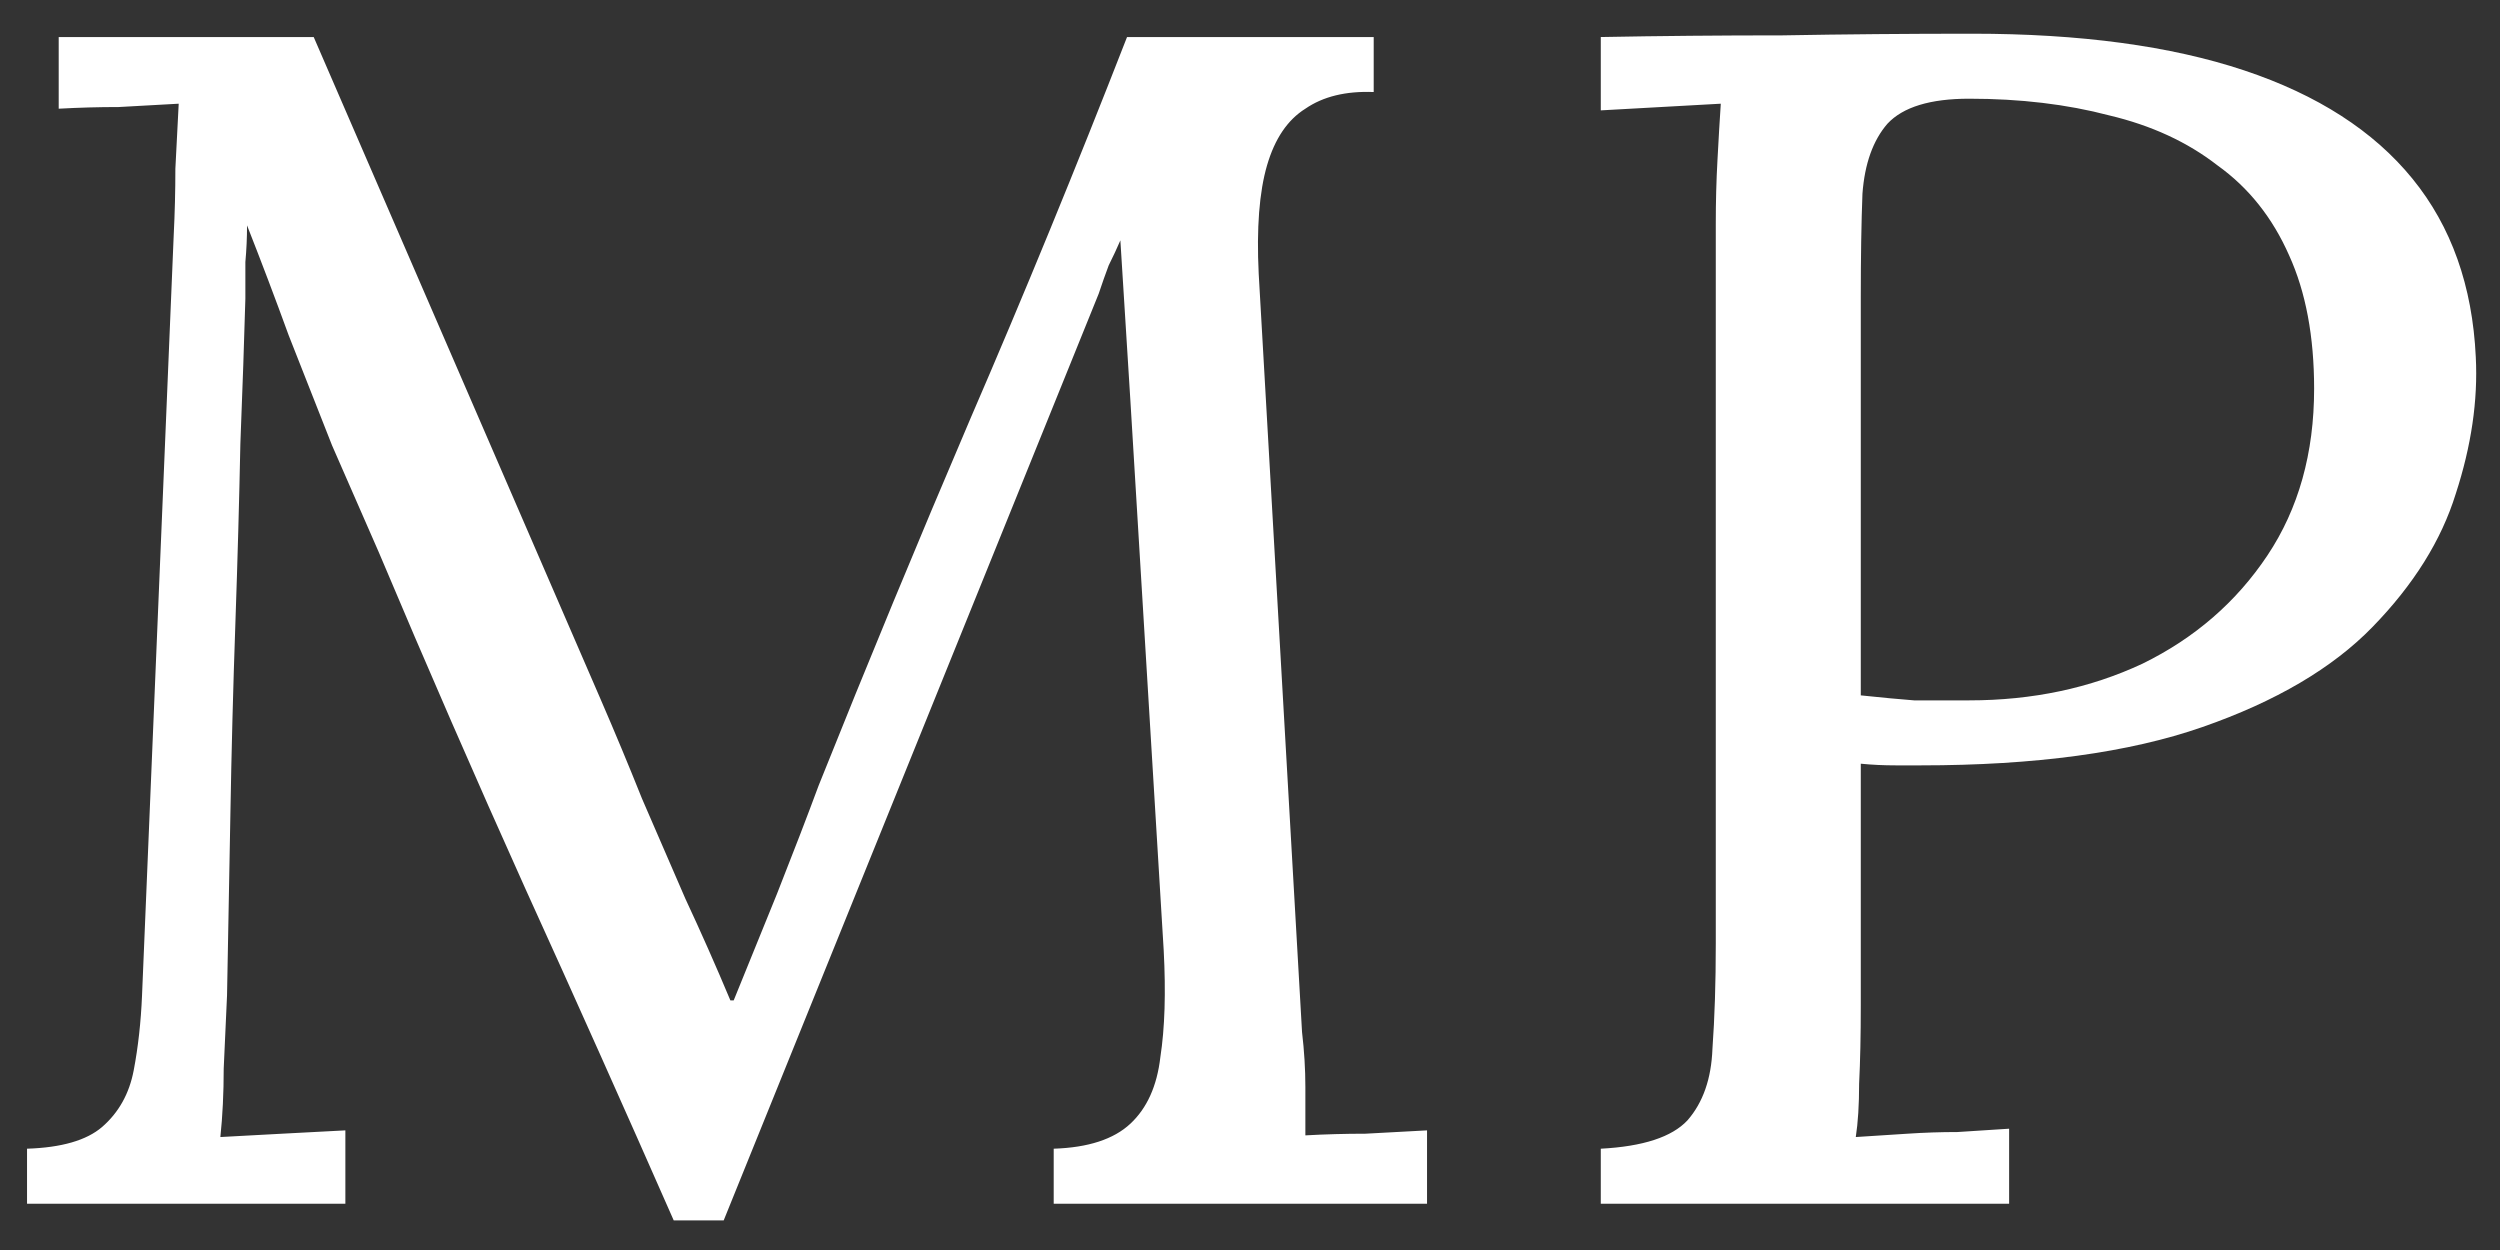 <svg width="54" height="27" viewBox="0 0 54 27" fill="none" xmlns="http://www.w3.org/2000/svg">
<rect x="0" y="0" width="54" height="27" fill="#333333" stroke="none"/>
<path d="M14.552 26.36C13.496 23.96 12.428 21.572 11.348 19.196C10.268 16.796 9.212 14.372 8.18 11.924C7.844 11.156 7.508 10.388 7.172 9.62C6.86 8.828 6.548 8.036 6.236 7.244C5.948 6.452 5.648 5.66 5.336 4.868C5.336 5.132 5.324 5.396 5.3 5.66C5.3 5.924 5.3 6.188 5.3 6.452C5.276 7.316 5.24 8.36 5.192 9.584C5.168 10.784 5.132 12.08 5.084 13.472C5.036 14.84 5 16.22 4.976 17.612C4.952 18.98 4.928 20.276 4.904 21.5C4.88 22.028 4.856 22.556 4.832 23.084C4.832 23.612 4.808 24.104 4.76 24.56C5.216 24.536 5.66 24.512 6.092 24.488C6.548 24.464 7.004 24.44 7.46 24.416V26H0.584V24.812C1.328 24.788 1.868 24.632 2.204 24.344C2.564 24.032 2.792 23.624 2.888 23.12C2.984 22.616 3.044 22.076 3.068 21.5L3.752 5.084C3.776 4.604 3.788 4.124 3.788 3.644C3.812 3.164 3.836 2.696 3.86 2.24C3.428 2.264 2.996 2.288 2.564 2.312C2.132 2.312 1.7 2.324 1.268 2.348V0.8H6.776L12.968 15.092C13.28 15.812 13.58 16.532 13.868 17.252C14.18 17.972 14.492 18.692 14.804 19.412C15.14 20.132 15.464 20.864 15.776 21.608H15.848C16.112 20.96 16.424 20.192 16.784 19.304C17.144 18.392 17.444 17.612 17.684 16.964C18.74 14.324 19.832 11.684 20.96 9.044C22.112 6.38 23.24 3.632 24.344 0.8H29.672V1.988C29.072 1.964 28.58 2.084 28.196 2.348C27.812 2.588 27.536 2.996 27.368 3.572C27.2 4.148 27.14 4.928 27.188 5.912L28.124 22.292C28.172 22.7 28.196 23.096 28.196 23.48C28.196 23.864 28.196 24.212 28.196 24.524C28.628 24.5 29.06 24.488 29.492 24.488C29.948 24.464 30.392 24.44 30.824 24.416V26H22.76V24.812C23.504 24.788 24.056 24.608 24.416 24.272C24.776 23.936 24.992 23.456 25.064 22.832C25.16 22.208 25.184 21.44 25.136 20.528L24.416 8.648C24.392 8.264 24.368 7.88 24.344 7.496C24.32 7.112 24.296 6.728 24.272 6.344C24.248 5.96 24.224 5.576 24.2 5.192C24.128 5.36 24.044 5.54 23.948 5.732C23.876 5.924 23.804 6.128 23.732 6.344L15.632 26.36H14.552ZM34.577 24.812C35.489 24.764 36.113 24.56 36.449 24.2C36.785 23.816 36.965 23.3 36.989 22.652C37.037 21.98 37.061 21.224 37.061 20.384V4.832C37.061 4.352 37.073 3.896 37.097 3.464C37.121 3.008 37.145 2.6 37.169 2.24C36.737 2.264 36.305 2.288 35.873 2.312C35.441 2.336 35.009 2.36 34.577 2.384V0.8C35.849 0.776 37.157 0.764 38.501 0.764C39.845 0.74 41.213 0.728 42.605 0.728C44.933 0.728 46.889 0.992 48.473 1.52C50.057 2.048 51.269 2.828 52.109 3.86C52.949 4.892 53.405 6.176 53.477 7.712C53.525 8.648 53.381 9.632 53.045 10.664C52.733 11.672 52.133 12.632 51.245 13.544C50.381 14.432 49.157 15.152 47.573 15.704C45.989 16.256 43.961 16.532 41.489 16.532C41.393 16.532 41.213 16.532 40.949 16.532C40.685 16.532 40.433 16.52 40.193 16.496V21.716C40.193 22.364 40.181 22.928 40.157 23.408C40.157 23.864 40.133 24.248 40.085 24.56C40.469 24.536 40.841 24.512 41.201 24.488C41.561 24.464 41.921 24.452 42.281 24.452C42.665 24.428 43.037 24.404 43.397 24.38V26H34.577V24.812ZM40.193 15.02C40.649 15.068 41.033 15.104 41.345 15.128C41.681 15.128 42.077 15.128 42.533 15.128C43.901 15.128 45.149 14.864 46.277 14.336C47.405 13.784 48.305 13.004 48.977 11.996C49.649 10.988 49.985 9.788 49.985 8.396C49.985 7.268 49.805 6.308 49.445 5.516C49.085 4.7 48.569 4.052 47.897 3.572C47.249 3.068 46.469 2.708 45.557 2.492C44.645 2.252 43.637 2.132 42.533 2.132C41.693 2.132 41.105 2.312 40.769 2.672C40.457 3.032 40.277 3.536 40.229 4.184C40.205 4.808 40.193 5.552 40.193 6.416V15.02Z" fill="white"/>
</svg>
